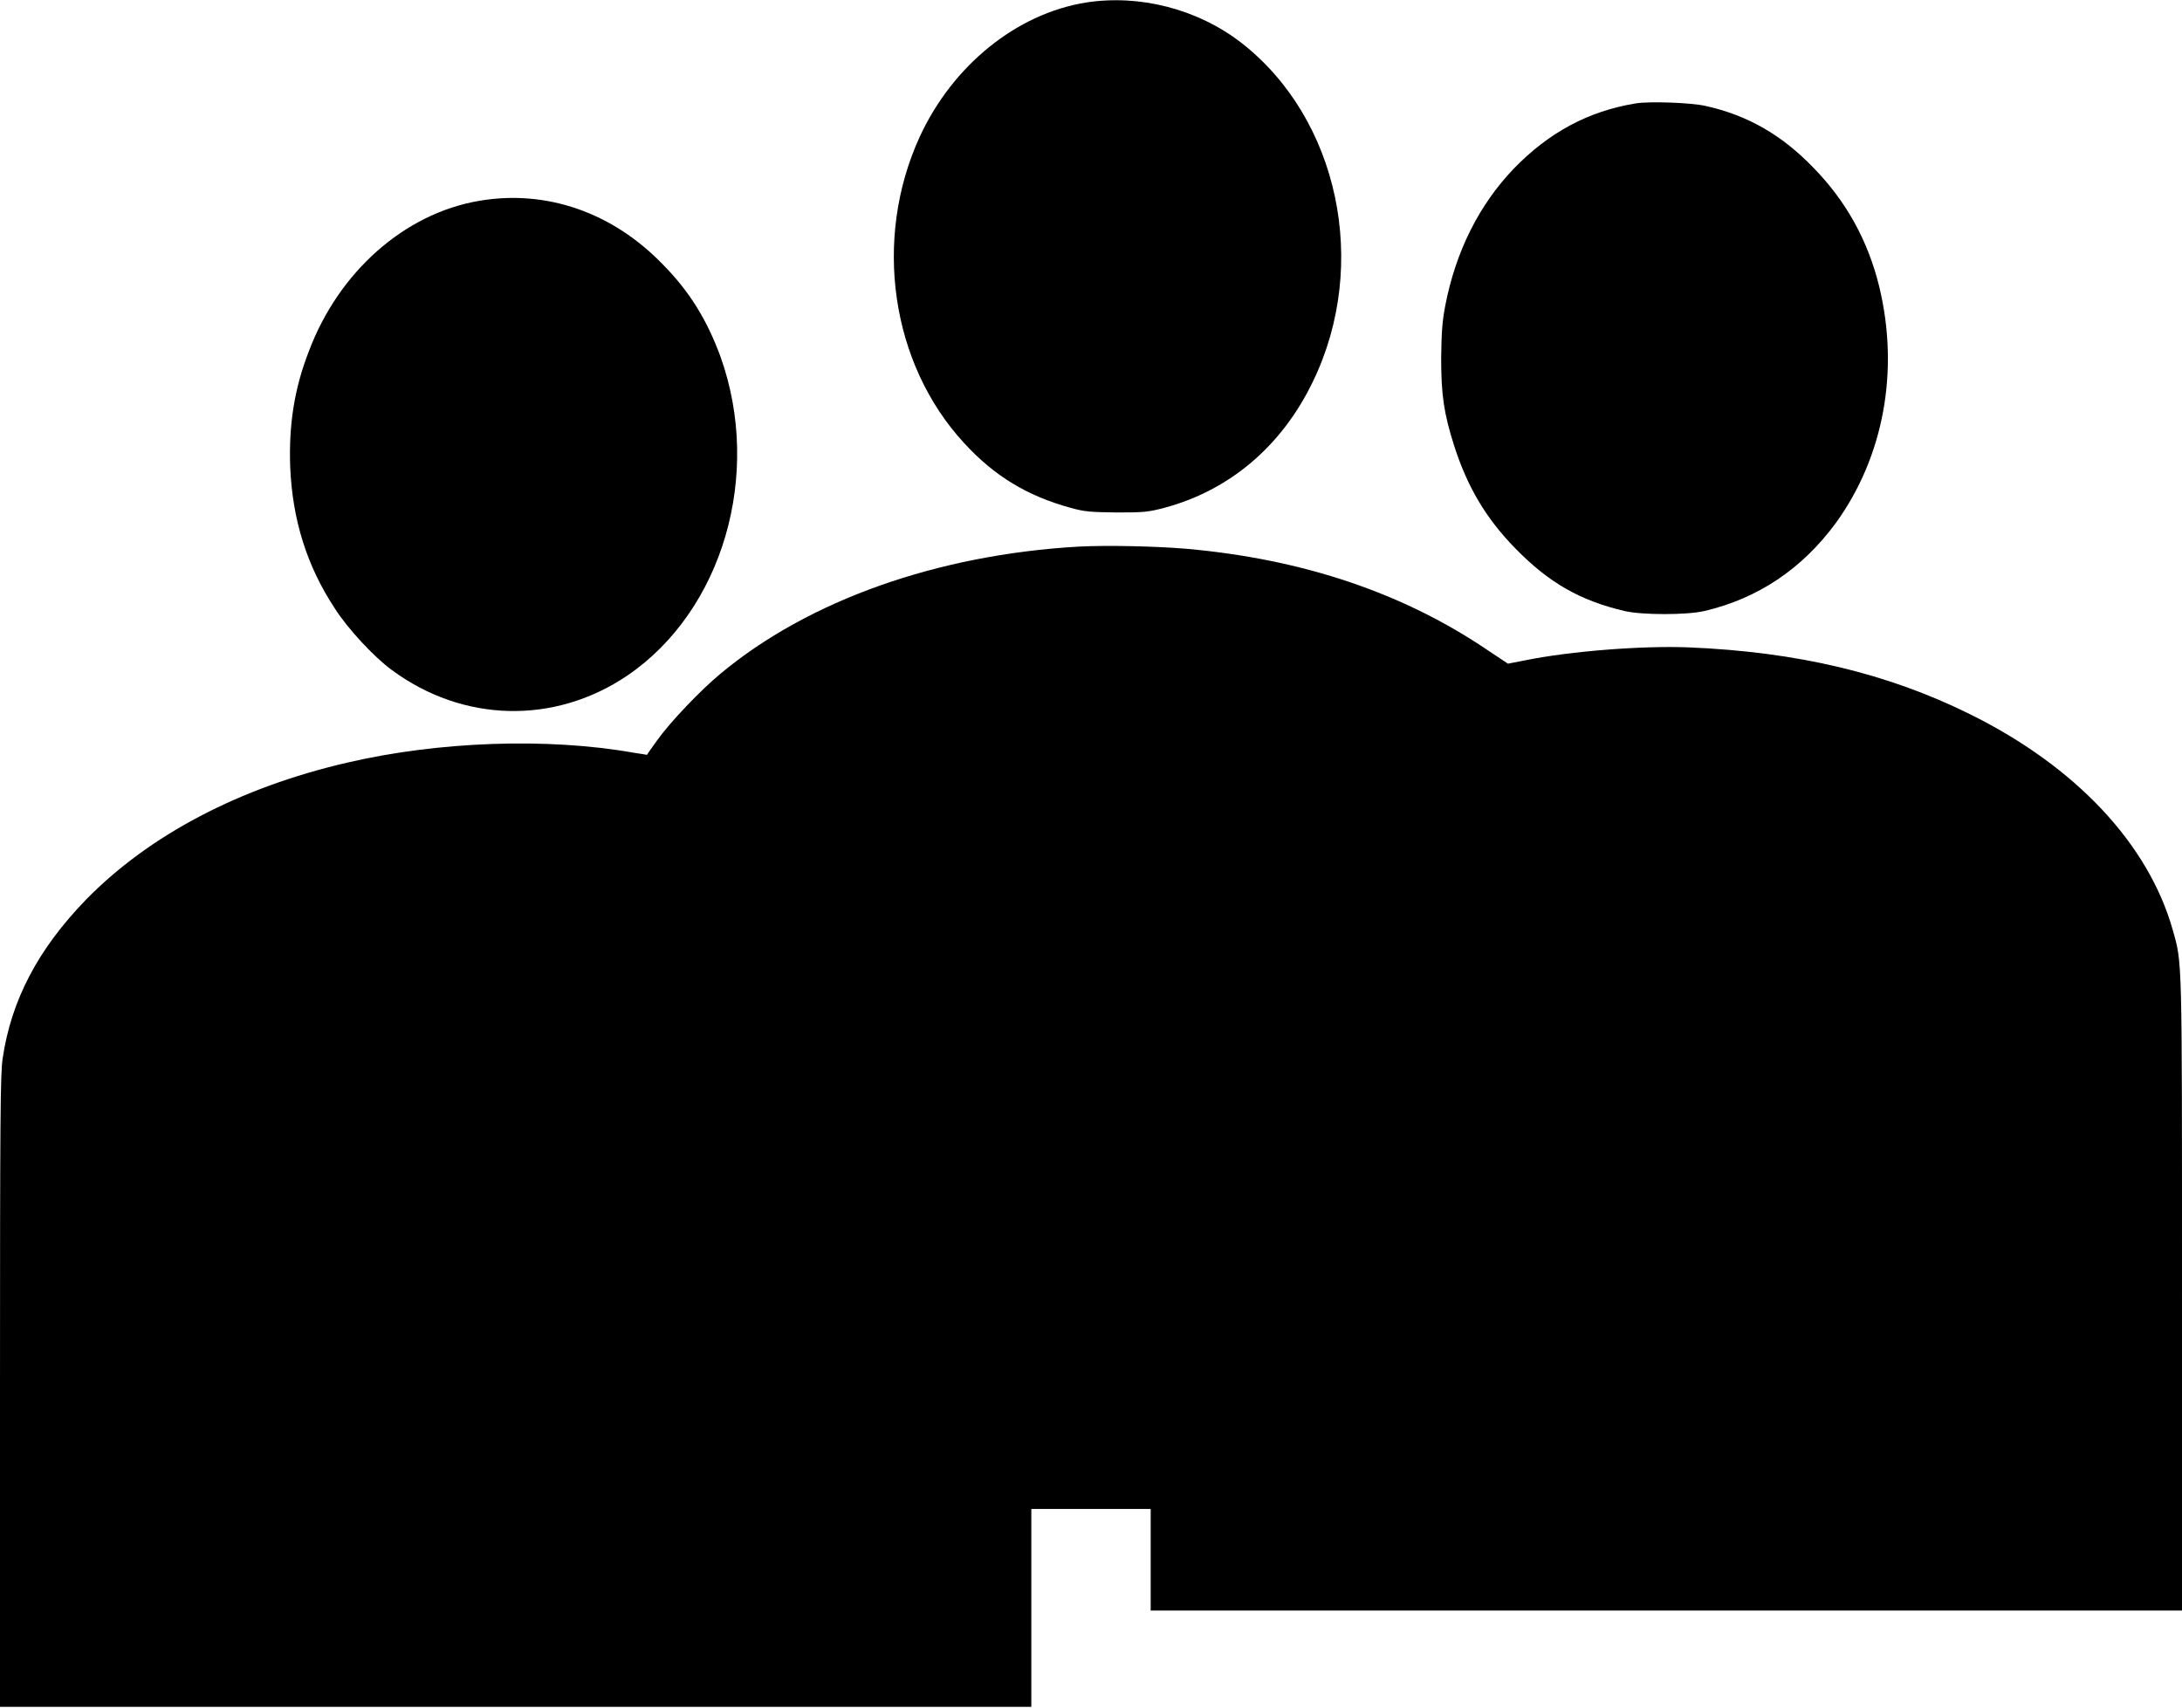 <?xml version="1.0" encoding="UTF-8"?>
<svg xmlns="http://www.w3.org/2000/svg" xmlns:xlink="http://www.w3.org/1999/xlink" width="23pt" height="18pt" viewBox="0 0 23 18" version="1.1">
<g id="surface1">
<path style=" stroke:none;fill-rule:nonzero;fill:rgb(0%,0%,0%);fill-opacity:1;" d="M 11.445 0.027 C 10.715 0.145 10.043 0.688 9.695 1.441 C 9.199 2.523 9.391 3.836 10.164 4.672 C 10.484 5.02 10.828 5.227 11.281 5.352 C 11.434 5.395 11.492 5.398 11.77 5.402 C 12.059 5.402 12.102 5.398 12.277 5.352 C 12.961 5.168 13.512 4.703 13.84 4.02 C 14.438 2.785 14.109 1.246 13.082 0.449 C 12.621 0.094 12.012 -0.062 11.445 0.027 Z M 11.445 0.027"/>
<path style=" stroke:none;fill-rule:nonzero;fill:rgb(0%,0%,0%);fill-opacity:1;" d="M 17.242 1.09 C 16.742 1.172 16.328 1.395 15.957 1.777 C 15.59 2.16 15.344 2.652 15.234 3.223 C 15.203 3.387 15.195 3.492 15.191 3.77 C 15.191 4.164 15.219 4.355 15.328 4.699 C 15.469 5.137 15.664 5.465 15.973 5.781 C 16.324 6.141 16.656 6.332 17.125 6.441 C 17.309 6.484 17.781 6.484 17.965 6.441 C 18.531 6.309 18.996 5.996 19.352 5.512 C 19.855 4.816 20.023 3.91 19.809 3.023 C 19.691 2.539 19.461 2.121 19.113 1.766 C 18.777 1.418 18.418 1.215 17.98 1.117 C 17.828 1.082 17.391 1.066 17.242 1.09 Z M 17.242 1.09 "/>
<path style=" stroke:none;fill-rule:nonzero;fill:rgb(0%,0%,0%);fill-opacity:1;" d="M 5.051 2.117 C 4.266 2.25 3.57 2.863 3.254 3.707 C 3.102 4.098 3.043 4.48 3.059 4.922 C 3.082 5.477 3.234 5.965 3.527 6.41 C 3.66 6.621 3.938 6.922 4.129 7.062 C 4.879 7.617 5.844 7.641 6.613 7.121 C 7.617 6.438 8.039 5 7.594 3.758 C 7.453 3.375 7.27 3.074 6.988 2.789 C 6.457 2.238 5.758 1.996 5.051 2.117 Z M 5.051 2.117 "/>
<path style=" stroke:none;fill-rule:nonzero;fill:rgb(0%,0%,0%);fill-opacity:1;" d="M 11.367 5.762 C 9.879 5.848 8.523 6.328 7.594 7.102 C 7.387 7.273 7.062 7.613 6.926 7.805 C 6.867 7.887 6.82 7.953 6.82 7.957 C 6.82 7.957 6.754 7.945 6.676 7.934 C 5.766 7.773 4.617 7.816 3.66 8.039 C 2.527 8.301 1.574 8.801 0.906 9.484 C 0.402 10.004 0.117 10.543 0.027 11.164 C 0.004 11.332 0 11.773 0 14.676 L 0 17.992 L 10.871 17.992 L 10.871 15.906 L 12.129 15.906 L 12.129 16.977 L 23 16.977 L 23 13.66 C 23 10.055 23.004 10.16 22.902 9.801 C 22.645 8.895 21.879 8.078 20.762 7.527 C 19.895 7.098 18.945 6.871 17.797 6.824 C 17.312 6.805 16.555 6.863 16.074 6.961 L 15.895 6.996 L 15.695 6.863 C 14.801 6.254 13.742 5.895 12.508 5.785 C 12.195 5.758 11.668 5.746 11.367 5.762 Z M 11.367 5.762 "/>
</g>
</svg>
